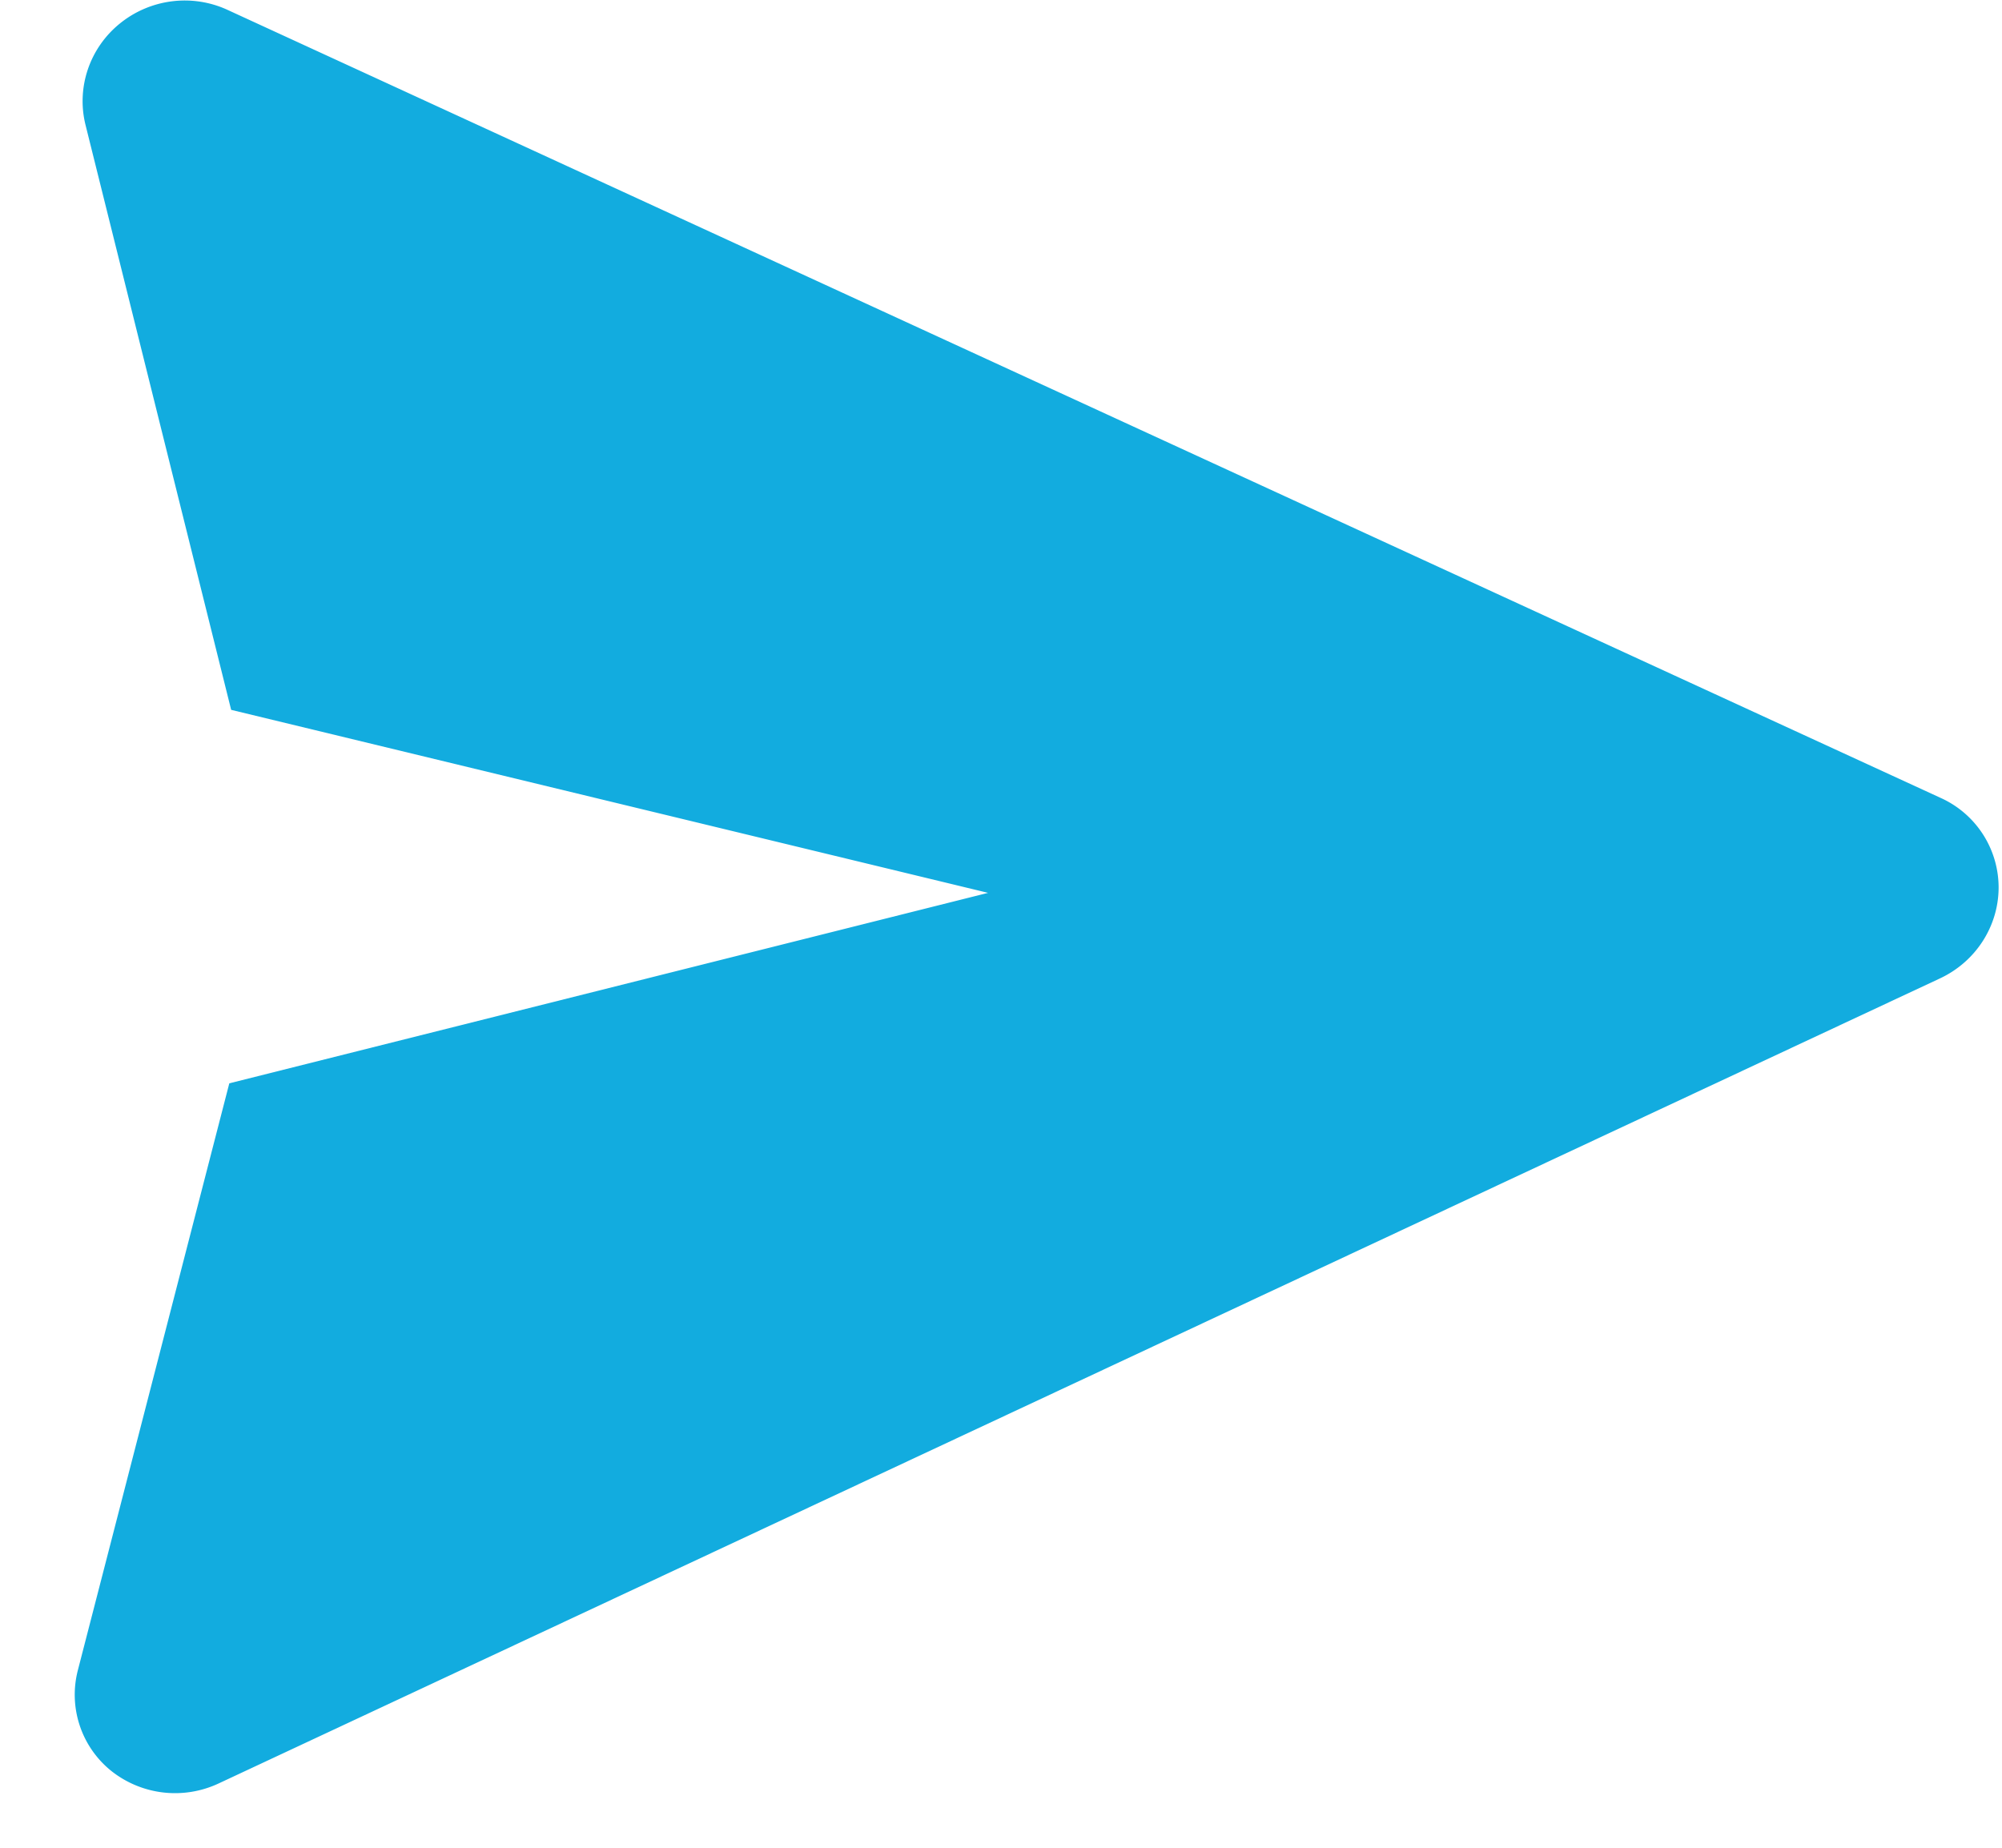 <svg height="24" width="26" xmlns="http://www.w3.org/2000/svg"><path d="M25.208 10.366 2.95.126c-.459-.209-1-.14-1.394.18-.393.319-.565.83-.446 1.314l1.892 7.6 9.83 2.377-9.854 2.474-1.966 7.62a1.27 1.27 0 0 0 .433 1.311 1.333 1.333 0 0 0 1.392.164l22.36-10.459c.46-.216.756-.672.759-1.174a1.277 1.277 0 0 0-.748-1.167z" fill="#12acdf" fill-rule="evenodd"/></svg>